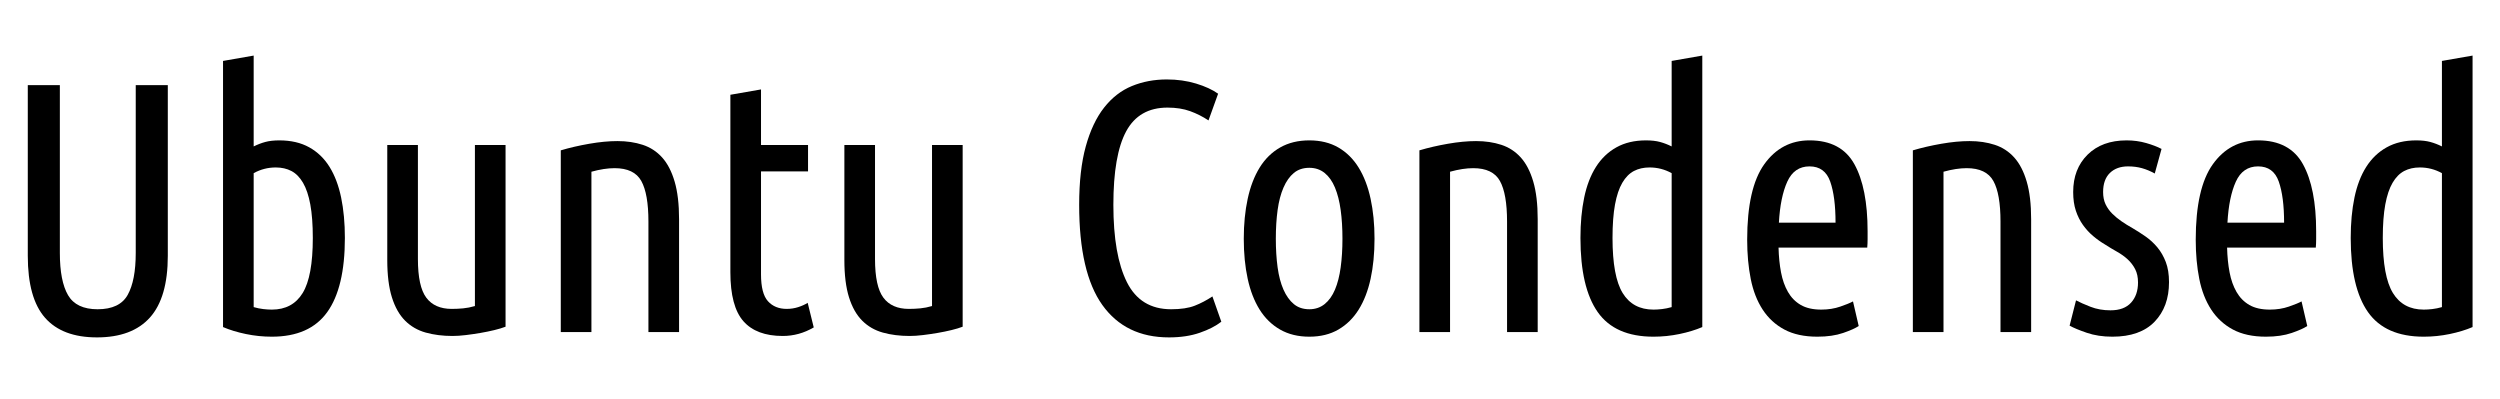 <svg width="98.238" height="15.694" viewBox="0 0 98.238 15.694" xmlns="http://www.w3.org/2000/svg"><path transform="translate(0 13.048) scale(.014 -.014)" d="m272-15q-97 0-145.5 55t-48.5 174v479h90v-471q0-79 23-118.5t83-39.5q62 0 84.5 40.5t22.5 117.5v471h90v-479q0-117-50-173t-149-56z"/><path transform="translate(7.686 13.048) scale(.014 -.014)" d="m163 70q14-4 27-5.5t24-1.5q58 0 86.5 46.5t28.5 154.5q0 56-7 94t-20.5 61-32.5 33-44 10q-33 0-62-16zm0 451q16 8 32.5 12.5t39.5 4.5q49 0 84-19.5t57-55 32.5-86 10.5-113.5q0-139-49.5-208t-155.5-69q-37 0-73 7.5t-64 19.5v747l86 15z"/><path transform="translate(14.224 13.048) scale(.014 -.014)" d="m403 15q-13-5-31.5-9.5t-39-8-41-6-37.5-2.5q-41 0-75 9.5t-58 33.5-37 65.5-13 104.5v323h86v-320q0-77 23.5-108.5t71.5-31.5q16 0 32 1.5t33 6.5v452h86z"/><path transform="translate(20.944 13.048) scale(.014 -.014)" d="m78 510q37 11 80 18.5t79 7.5q39 0 71-10.5t54.5-35.5 35-67.5 12.5-105.5v-317h-86v310q0 78-20 114t-75 36q-29 0-65-10v-450h-86z"/><path transform="translate(27.692 13.048) scale(.014 -.014)" d="m158 525h132v-74h-132v-289q0-54 19.5-75.5t52.5-21.5q17 0 32.5 5t26.5 12l17-69q-41-24-87-24-74 0-110.5 41.5t-36.5 137.5v498l86 15z"/><path transform="translate(32.186 13.048) scale(.014 -.014)" d="m403 15q-13-5-31.5-9.5t-39-8-41-6-37.5-2.5q-41 0-75 9.5t-58 33.5-37 65.5-13 104.5v323h86v-320q0-77 23.5-108.5t71.5-31.5q16 0 32 1.5t33 6.5v452h86z"/><path transform="translate(41.636 13.048) scale(.014 -.014)" d="m307-15q-122 0-187 91t-65 281q0 97 18.5 164t51.5 109 78 60.5 98 18.5q44 0 82-11.5t62-28.5l-27-75q-24 16-51.5 26t-63.5 10q-80 0-116-66.5t-36-206.5q0-141 38-217t124-76q41 0 66.5 10t49.5 26l25-71q-23-18-60.5-31t-86.5-13z"/><path transform="translate(48.202 13.048) scale(.014 -.014)" d="m415 262q0-62-11-112.5t-33.5-86.5-57-56-81.5-20-82 20-57.5 56-33.5 86.5-11 112.5q0 61 11 112t33.5 87.5 57.5 56.5 82 20 81.5-20 57-56.5 33.5-87.5 11-112zm-90 0q0 44-5 80.5t-16 63-29 41-43 14.5q-26 0-43.5-14.5t-29-41-16.5-63-5-80.5 5-80.5 16.5-62.5 29-40.5 43.5-14.5q25 0 43 14.5t29 40.5 16 62.5 5 80.5z"/><path transform="translate(54.684 13.048) scale(.014 -.014)" d="m78 510q37 11 80 18.5t79 7.5q39 0 71-10.5t54.5-35.5 35-67.5 12.5-105.5v-317h-86v310q0 78-20 114t-75 36q-29 0-65-10v-450h-86z"/><path transform="translate(61.432 13.048) scale(.014 -.014)" d="m304 446q-29 16-62 16-25 0-44-10t-32.5-33-20.5-61-7-94q0-108 28.5-154.5t86.5-46.5q11 0 24 1.5t27 5.5zm0 315 86 15v-762q-28-12-64-19.5t-73-7.5q-108 0-156.5 69t-48.5 208q0 63 10.5 113.5t33 86 57.5 55 83 19.5q23 0 39.5-4.5t32.5-12.5z"/><path transform="translate(67.97 13.048) scale(.014 -.014)" d="m137 237q1-38 7-69.5t19.5-55 36-36.5 57.5-13q29 0 53.5 8.5t35.5 14.5l16-69q-13-9-43.5-19.5t-72.5-10.5q-55 0-92.5 20t-61 56-33.5 86-10 110q0 145 48 212t127 67q89 0 126-67t37-188q0-11 0-22.5t-1-23.5zm87 228q-43 0-62.5-43t-23.5-115h159q0 73-15 115.5t-58 42.5z"/><path transform="translate(74.074 13.048) scale(.014 -.014)" d="m78 510q37 11 80 18.5t79 7.5q39 0 71-10.5t54.5-35.5 35-67.5 12.5-105.5v-317h-86v310q0 78-20 114t-75 36q-29 0-65-10v-450h-86z"/><path transform="translate(80.822 13.048) scale(.014 -.014)" d="m151 61q38 0 57.5 21.5t19.5 56.5q0 22-8 37.5t-21 27.5-30 21.5-34 20.5q-17 10-33 23.5t-28.5 31-20 40-7.5 52.5q0 65 40.5 105t109.5 40q29 0 55-7.5t43-16.5l-19-69q-18 10-36 15t-39 5q-32 0-51-18.5t-19-53.5q0-20 7-34.5t18.5-26 26-21.5 30.5-19q19-11 37.5-24t33-30.5 23.5-41 9-56.5q0-69-40.5-111t-118.5-42q-40 0-72 11t-48 20l18 71q15-8 40.5-18t56.5-10z"/><path transform="translate(85.596 13.048) scale(.014 -.014)" d="m137 237q1-38 7-69.5t19.5-55 36-36.5 57.5-13q29 0 53.5 8.5t35.5 14.5l16-69q-13-9-43.5-19.5t-72.5-10.5q-55 0-92.5 20t-61 56-33.5 86-10 110q0 145 48 212t127 67q89 0 126-67t37-188q0-11 0-22.5t-1-23.5zm87 228q-43 0-62.5-43t-23.5-115h159q0 73-15 115.5t-58 42.5z"/><path transform="translate(91.7 13.048) scale(.014 -.014)" d="m304 446q-29 16-62 16-25 0-44-10t-32.5-33-20.5-61-7-94q0-108 28.5-154.5t86.5-46.5q11 0 24 1.5t27 5.5zm0 315 86 15v-762q-28-12-64-19.5t-73-7.5q-108 0-156.5 69t-48.5 208q0 63 10.5 113.5t33 86 57.5 55 83 19.5q23 0 39.5-4.5t32.5-12.5z"/></svg>